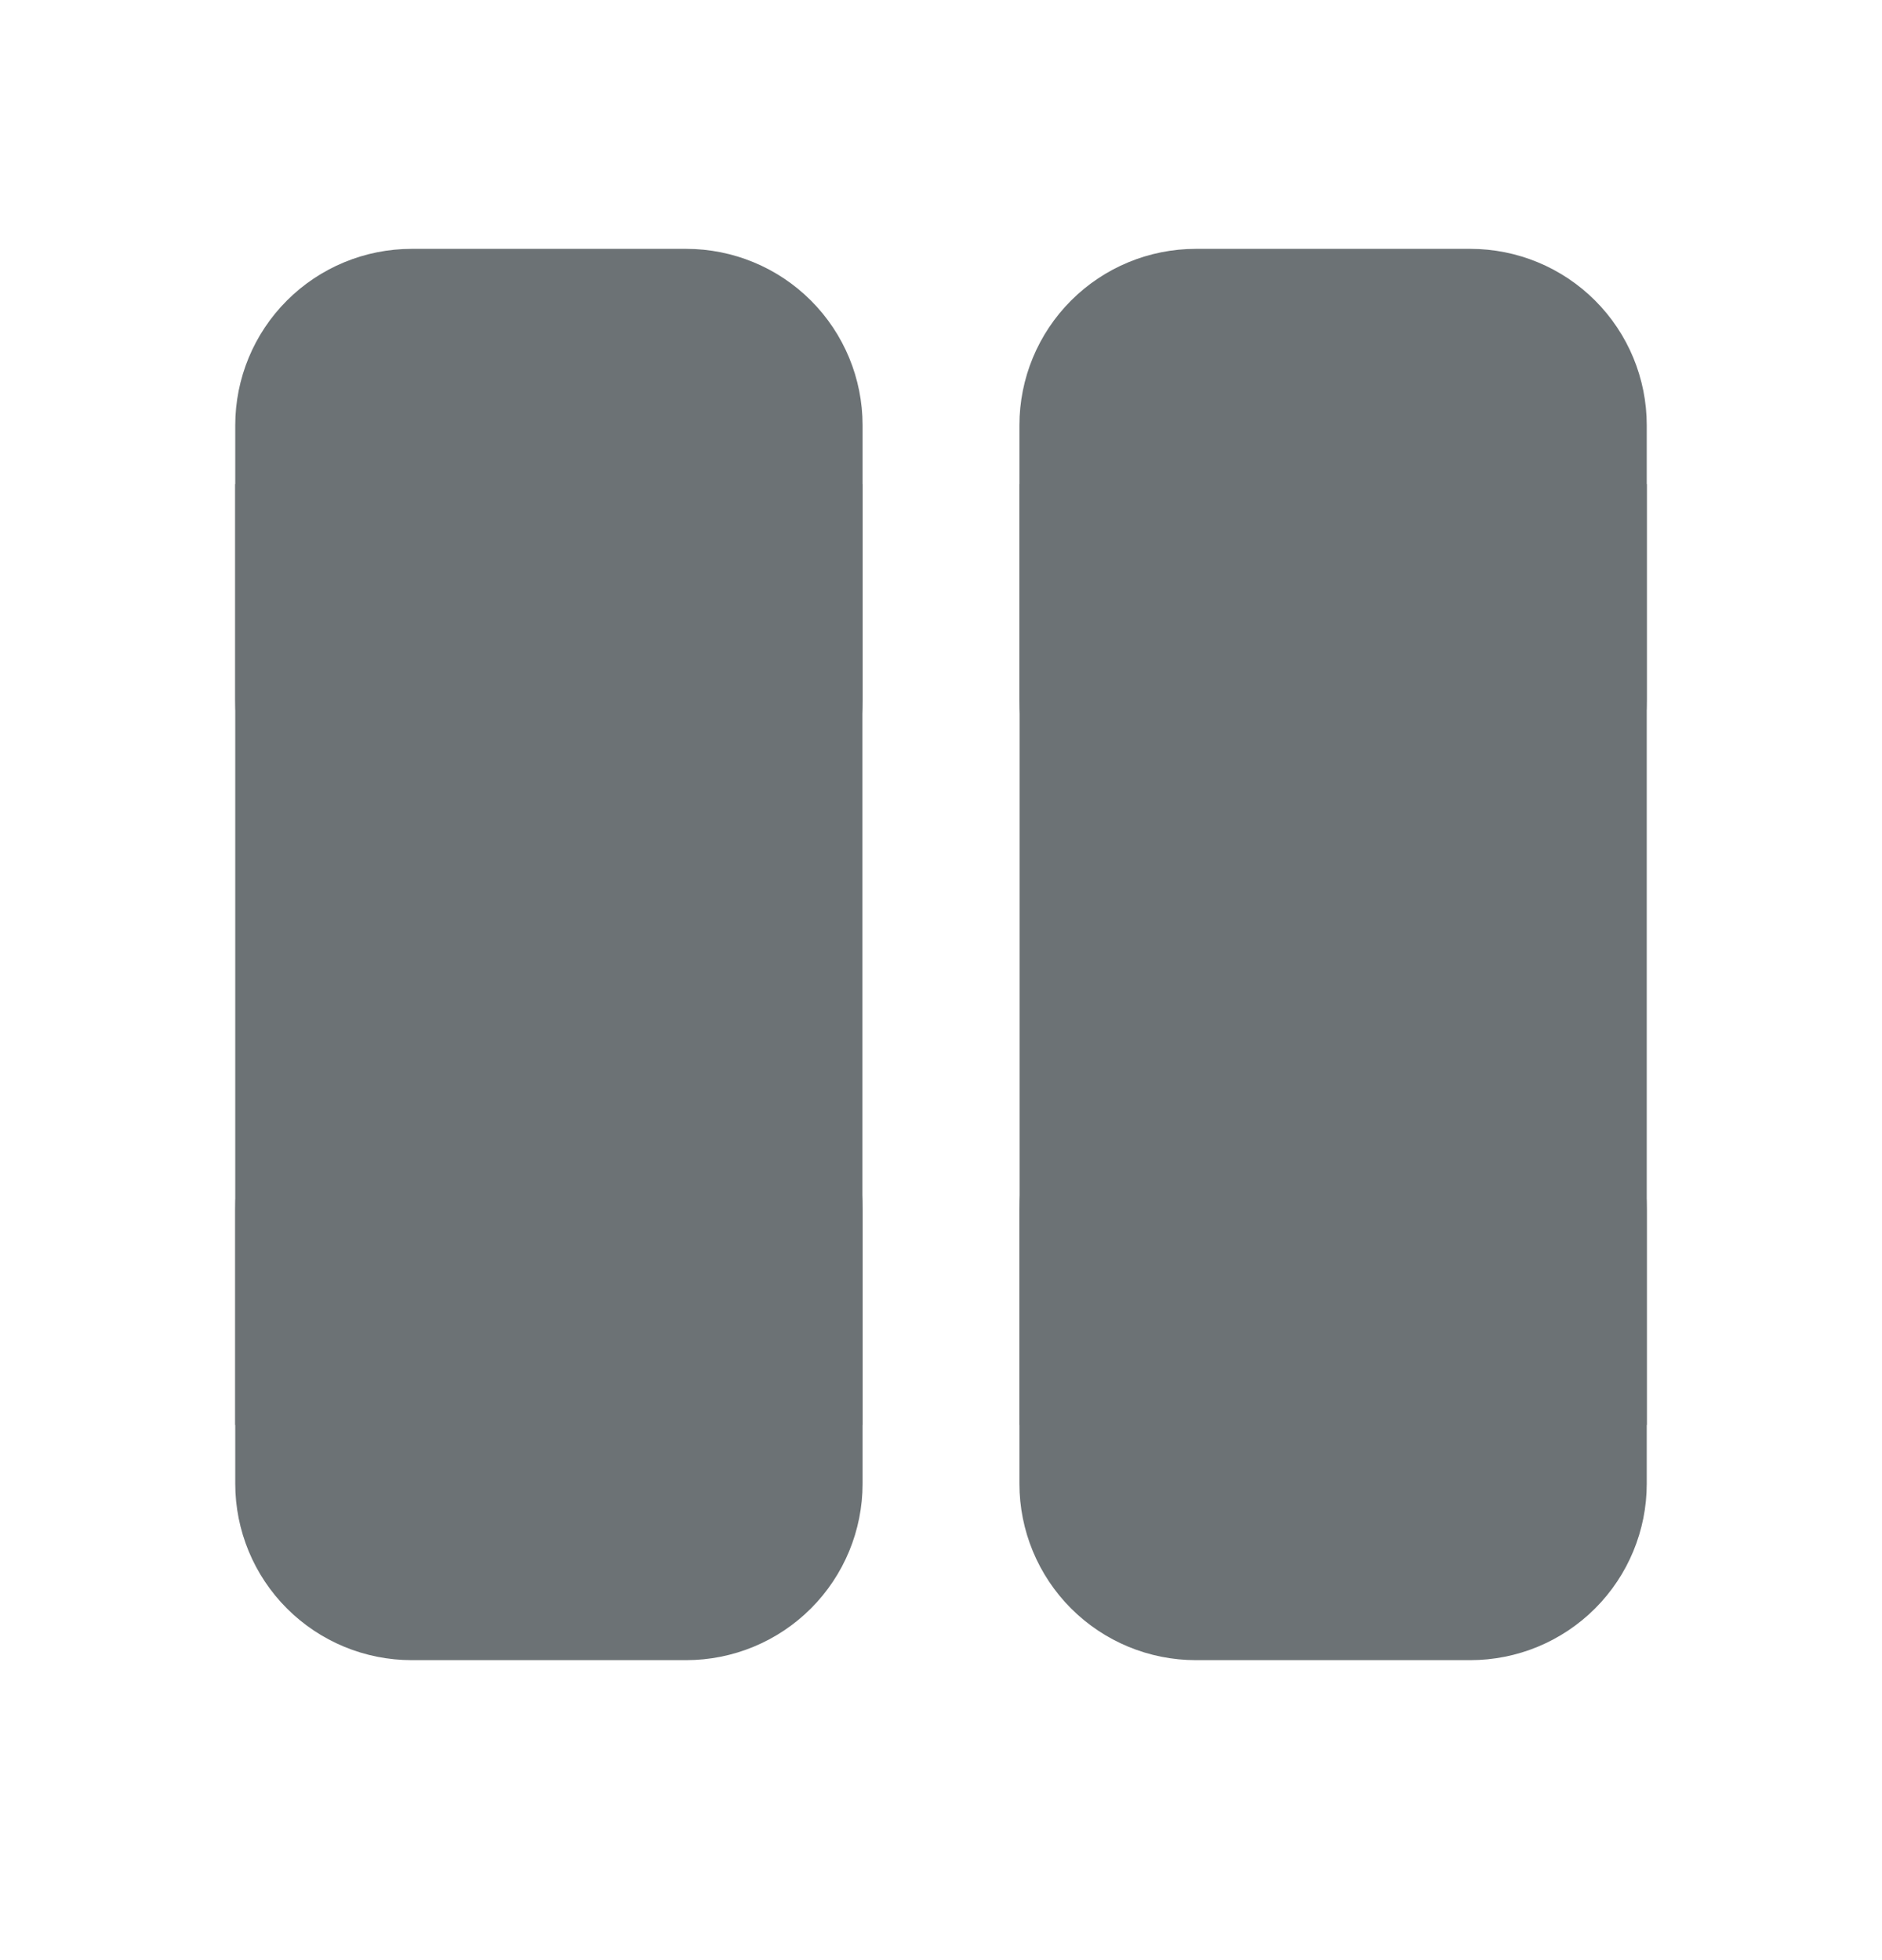 <svg width="24" height="25" viewBox="0 0 24 25" fill="none" xmlns="http://www.w3.org/2000/svg">
<g id="fluent:grid-24-filled">
<g id="Vector">
<path d="M8.75 13.174C9.347 13.174 9.919 13.411 10.341 13.833C10.763 14.255 11 14.827 11 15.424V18.924C11 19.52 10.763 20.093 10.341 20.515C9.919 20.937 9.347 21.174 8.75 21.174H5.25C4.653 21.174 4.081 20.937 3.659 20.515C3.237 20.093 3 19.52 3 18.924V15.424C3 14.827 3.237 14.255 3.659 13.833C4.081 13.411 4.653 13.174 5.25 13.174H8.75ZM18.75 13.174C19.347 13.174 19.919 13.411 20.341 13.833C20.763 14.255 21 14.827 21 15.424V18.924C21 19.52 20.763 20.093 20.341 20.515C19.919 20.937 19.347 21.174 18.75 21.174H15.25C14.653 21.174 14.081 20.937 13.659 20.515C13.237 20.093 13 19.52 13 18.924V15.424C13 14.827 13.237 14.255 13.659 13.833C14.081 13.411 14.653 13.174 15.25 13.174H18.75ZM8.75 3.174C9.347 3.174 9.919 3.411 10.341 3.833C10.763 4.255 11 4.827 11 5.424V8.924C11 9.52 10.763 10.093 10.341 10.515C9.919 10.937 9.347 11.174 8.75 11.174H5.25C4.653 11.174 4.081 10.937 3.659 10.515C3.237 10.093 3 9.52 3 8.924V5.424C3 4.827 3.237 4.255 3.659 3.833C4.081 3.411 4.653 3.174 5.25 3.174H8.75ZM18.75 3.174C19.347 3.174 19.919 3.411 20.341 3.833C20.763 4.255 21 4.827 21 5.424V8.924C21 9.52 20.763 10.093 20.341 10.515C19.919 10.937 19.347 11.174 18.75 11.174H15.25C14.653 11.174 14.081 10.937 13.659 10.515C13.237 10.093 13 9.52 13 8.924V5.424C13 4.827 13.237 4.255 13.659 3.833C14.081 3.411 14.653 3.174 15.25 3.174H18.75Z" fill="#6C7275"/>
<path d="M3 6.174H10.998V18.174H3V6.174Z" fill="#6C7275"/>
<path d="M13.002 6.174H21V18.174H13.002V6.174Z" fill="#6C7275"/>
</g>
</g>
</svg>
